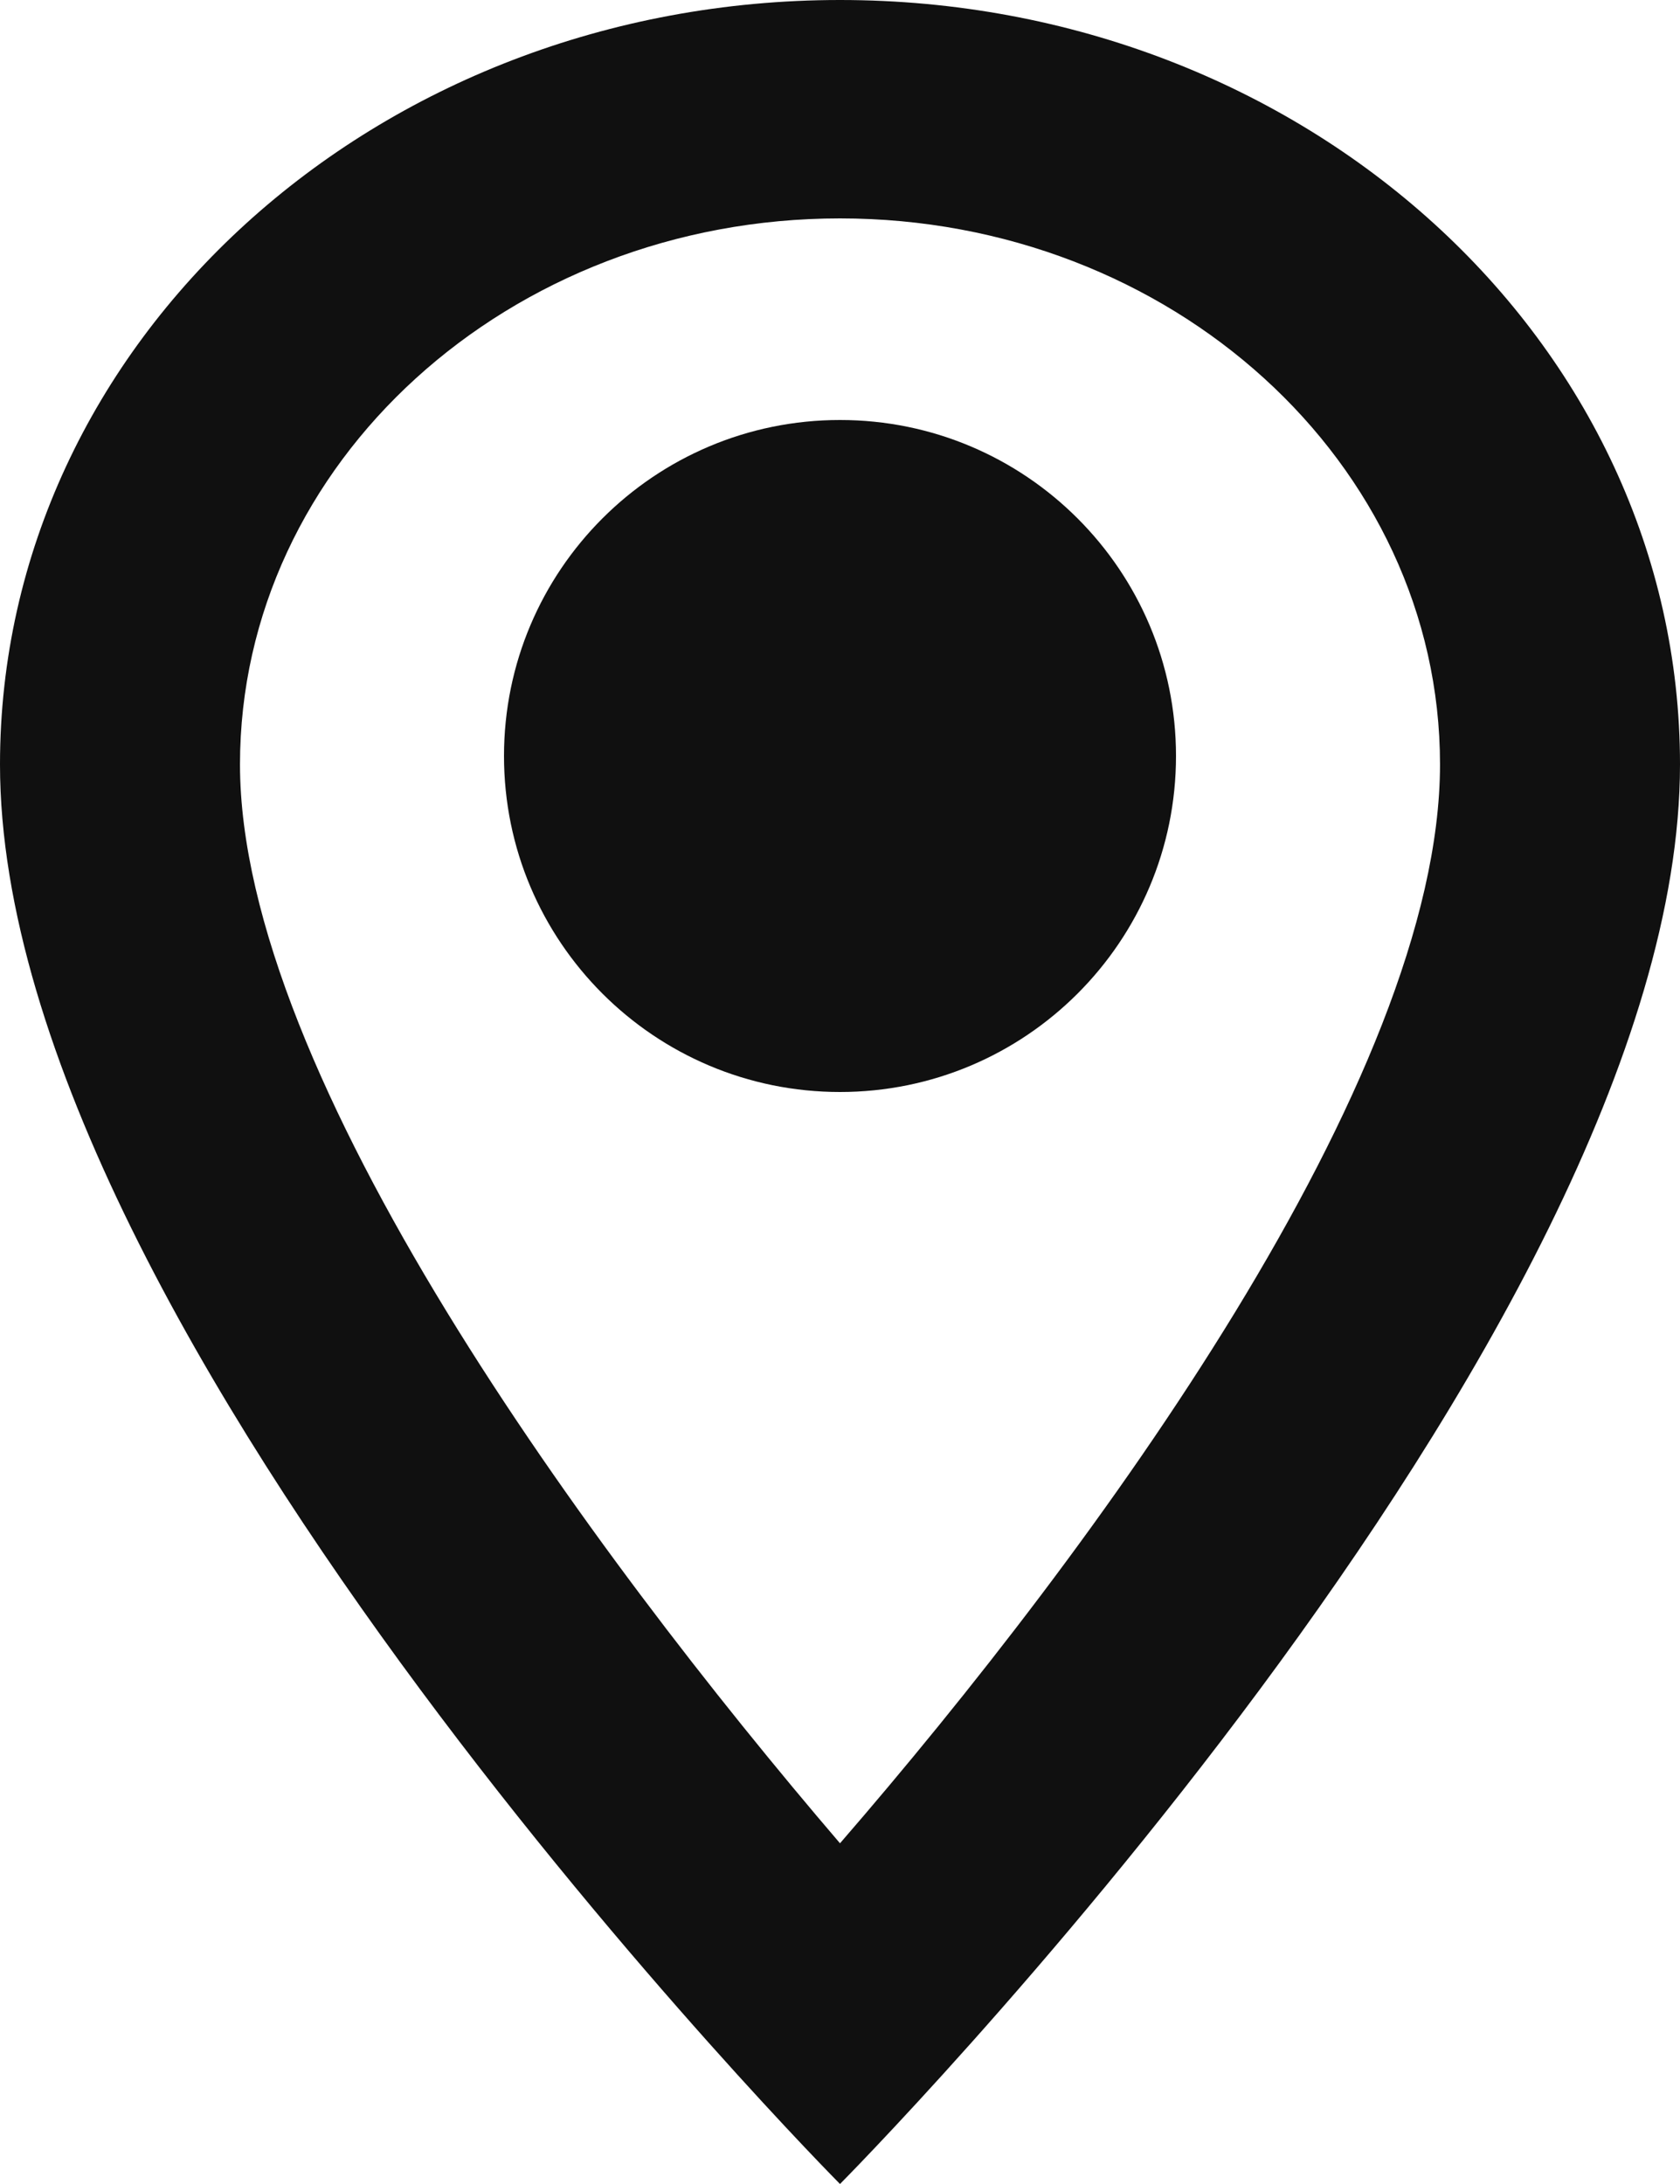 <svg width="20" height="26" viewBox="0 0 20 26" fill="none" xmlns="http://www.w3.org/2000/svg">
<path d="M10 0C4.471 0 0 4.069 0 9.1C0 15.925 10 26 10 26C10 26 20 15.925 20 9.1C20 4.069 15.529 0 10 0ZM2.857 9.1C2.857 5.512 6.057 2.6 10 2.6C13.943 2.6 17.143 5.512 17.143 9.1C17.143 12.844 13.029 18.447 10 21.944C7.029 18.473 2.857 12.805 2.857 9.1Z" fill="#101010"/>
<path d="M10 13C12.209 13 14 11.209 14 9C14 6.791 12.209 5 10 5C7.791 5 6 6.791 6 9C6 11.209 7.791 13 10 13Z" fill="#101010"/>
</svg>
